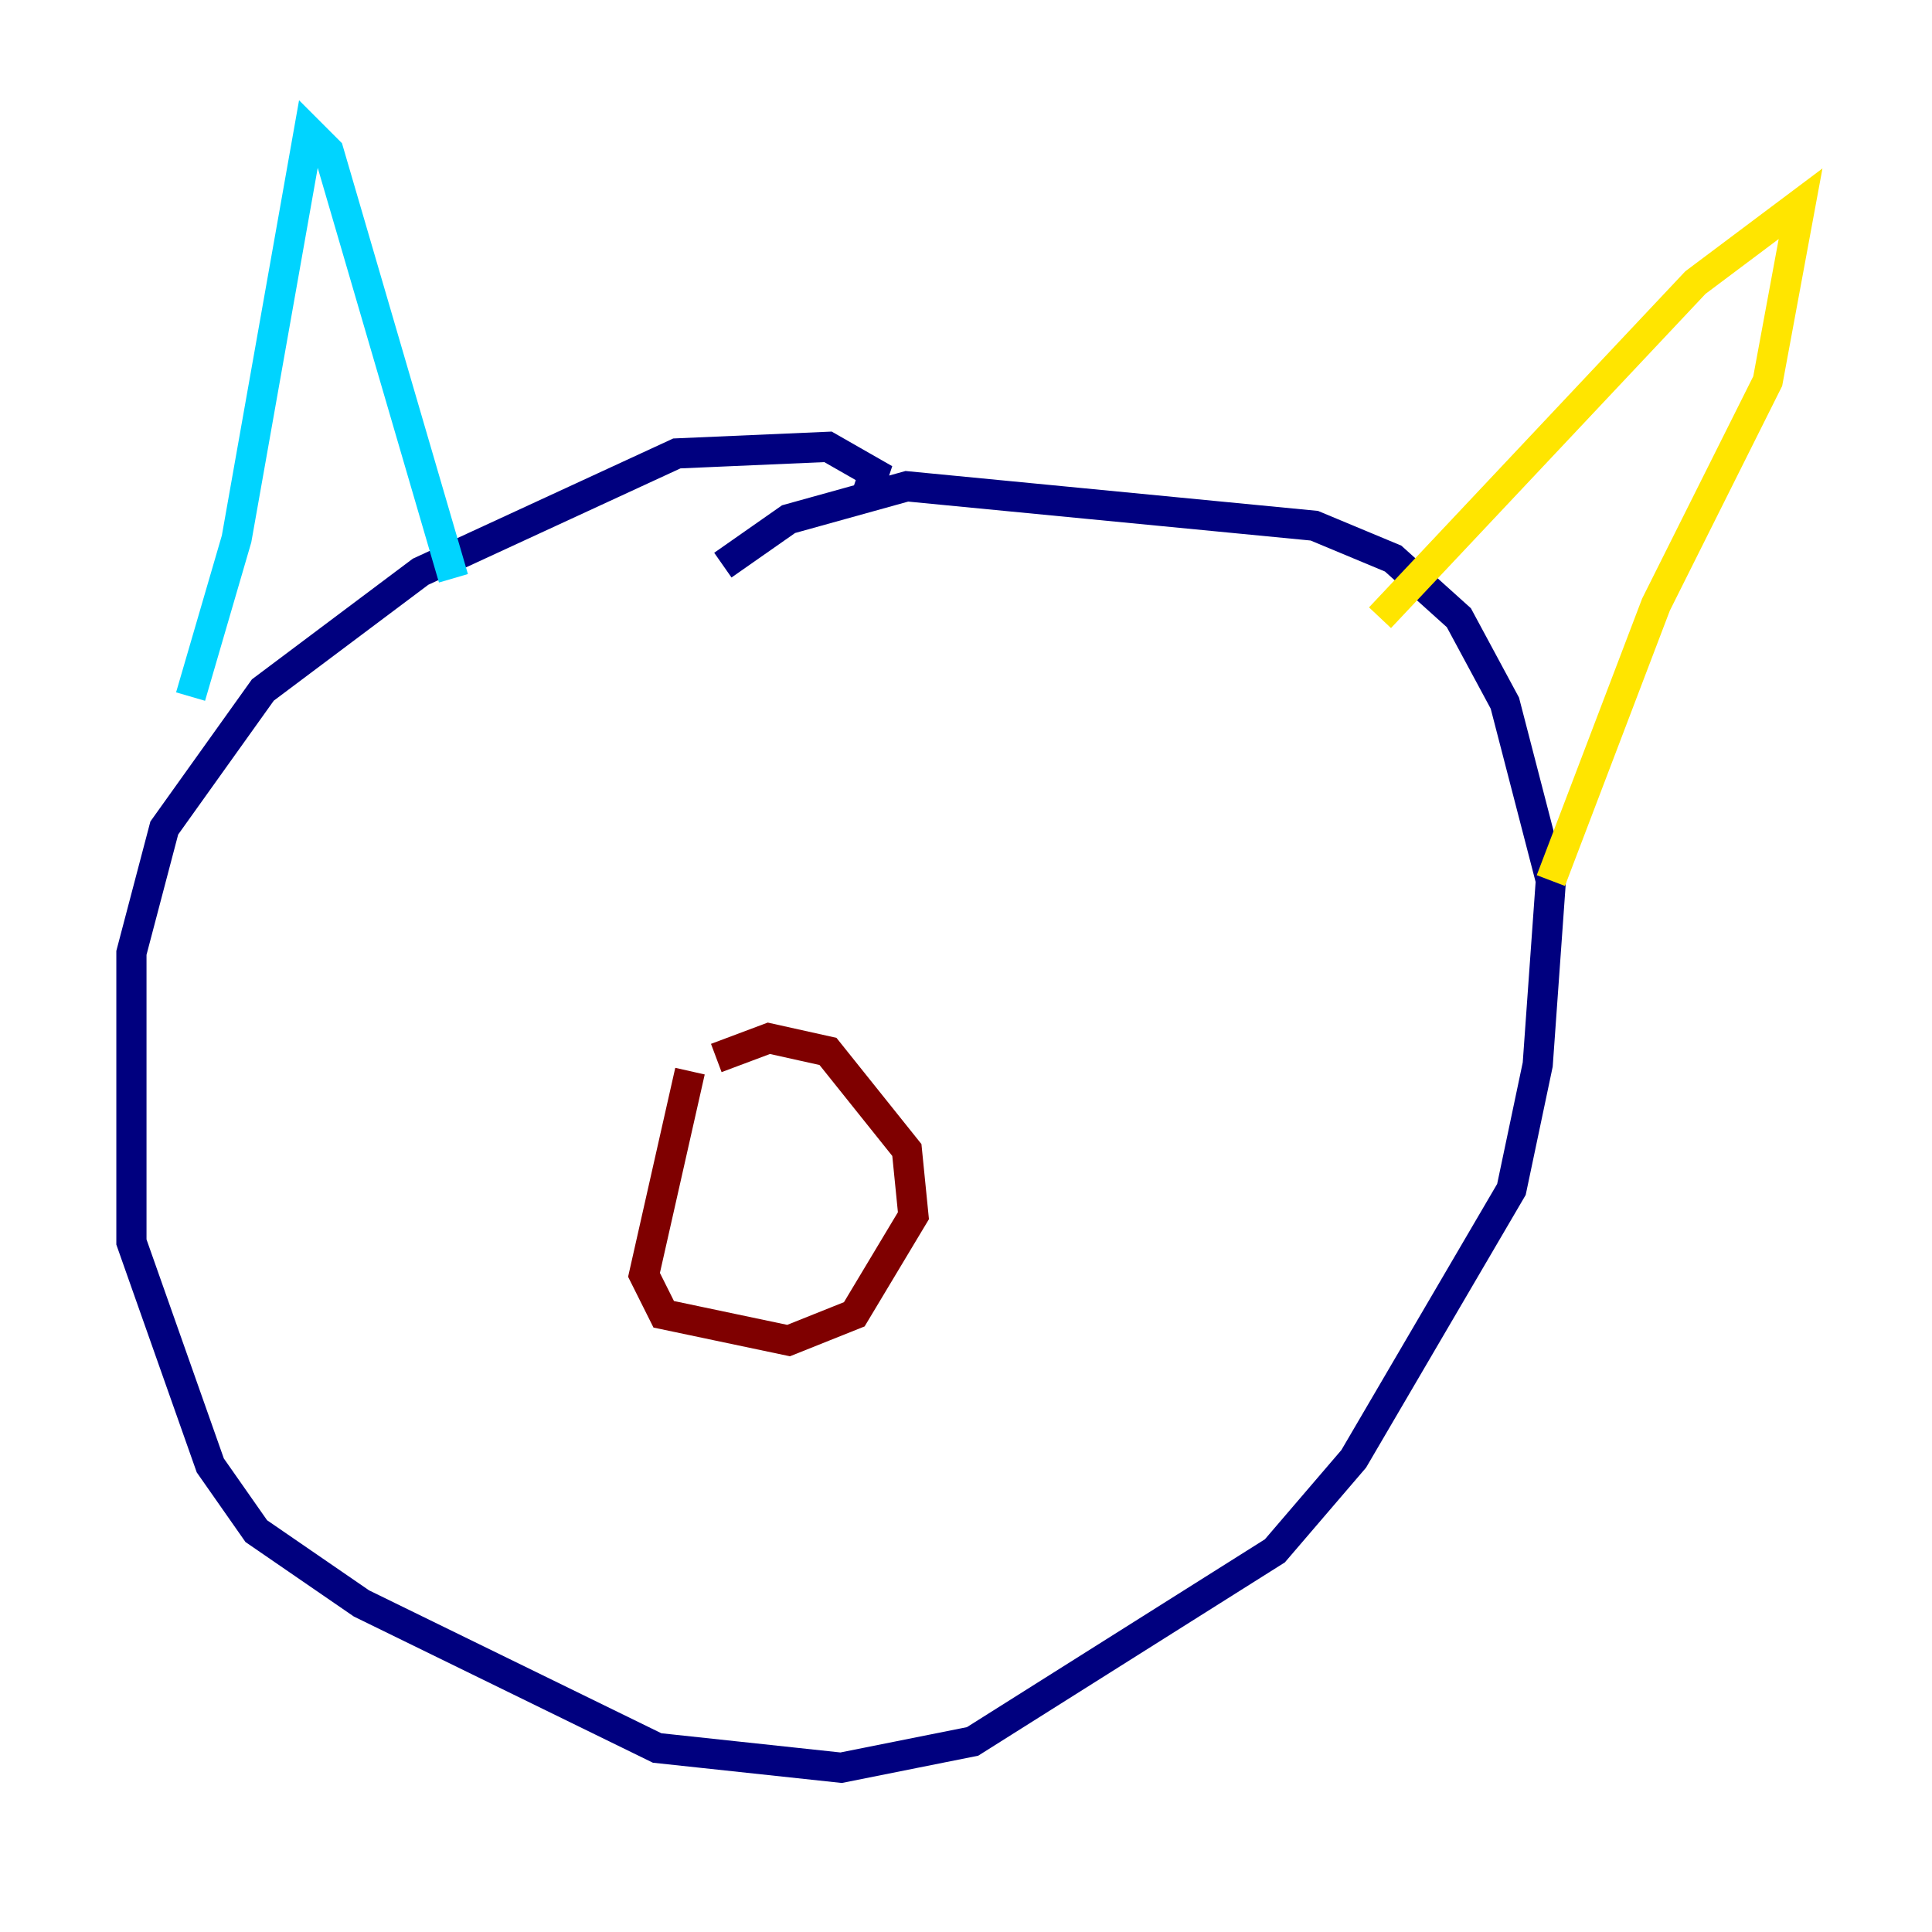 <?xml version="1.0" encoding="utf-8" ?>
<svg baseProfile="tiny" height="128" version="1.2" viewBox="0,0,128,128" width="128" xmlns="http://www.w3.org/2000/svg" xmlns:ev="http://www.w3.org/2001/xml-events" xmlns:xlink="http://www.w3.org/1999/xlink"><defs /><polyline fill="none" points="57.469,32.653 57.905,31.347 54.857,29.605 44.843,30.041 27.864,37.878 17.415,45.714 10.884,54.857 8.707,63.129 8.707,82.286 13.932,97.088 16.98,101.442 23.946,106.231 43.537,115.809 55.728,117.116 64.435,115.374 84.463,102.748 89.687,96.653 100.136,78.803 101.878,70.531 102.748,58.34 99.701,46.585 96.653,40.925 92.299,37.007 87.075,34.83 60.082,32.218 52.245,34.395 47.891,37.442" stroke="#00007f" stroke-width="2" /><polyline fill="none" points="12.626,46.15 15.674,35.701 20.463,8.707 21.769,10.014 30.041,38.313" stroke="#00d4ff" stroke-width="2" /><polyline fill="none" points="91.429,40.925 112.326,18.721 119.293,13.497 117.116,25.252 109.714,40.054 102.748,58.34" stroke="#ffe500" stroke-width="2" /><polyline fill="none" points="45.714,70.966 42.667,84.463 43.973,87.075 52.245,88.816 56.599,87.075 60.517,80.544 60.082,76.191 54.857,69.66 50.939,68.789 47.456,70.095" stroke="#7f0000" stroke-width="2" /></svg>